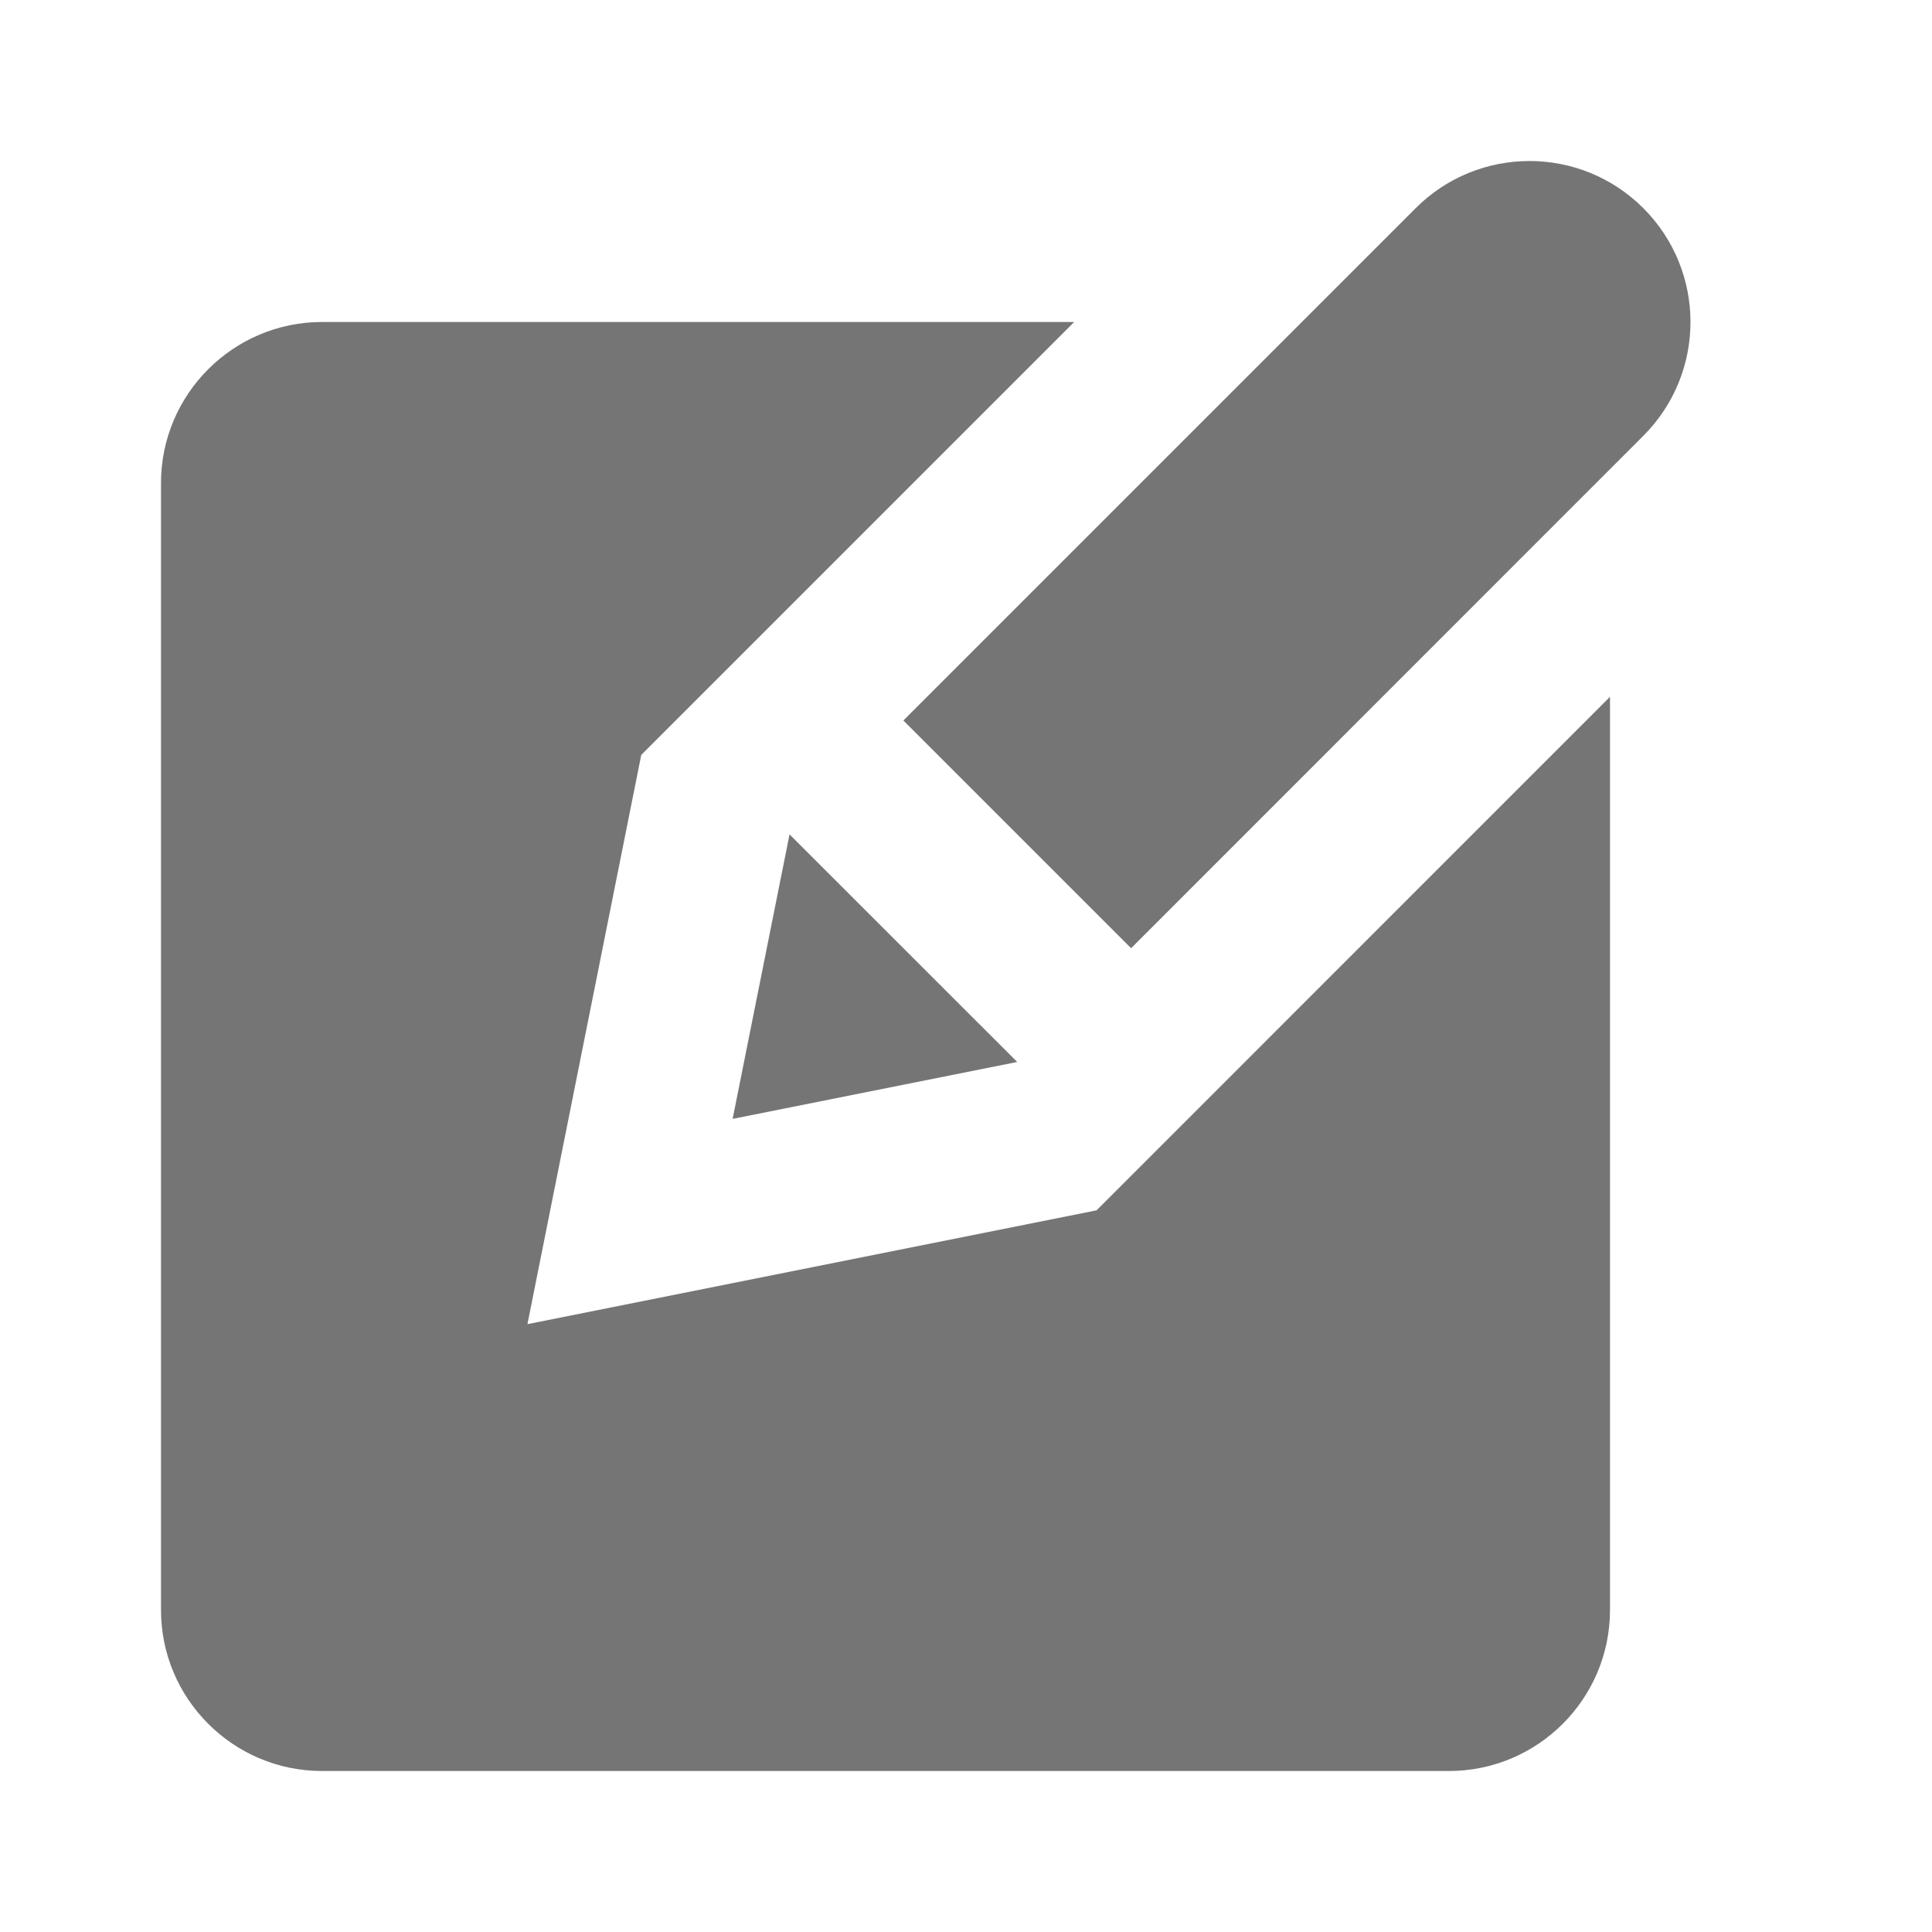 <?xml version="1.0" encoding="utf-8"?>
<!-- Generator: Adobe Illustrator 17.1.0, SVG Export Plug-In . SVG Version: 6.00 Build 0)  -->
<!DOCTYPE svg PUBLIC "-//W3C//DTD SVG 1.1//EN" "http://www.w3.org/Graphics/SVG/1.1/DTD/svg11.dtd">
<svg version="1.1" xmlns="http://www.w3.org/2000/svg" xmlns:xlink="http://www.w3.org/1999/xlink" x="0px" y="0px" width="24px"
	 height="24px" viewBox="0 0 24 24" enable-background="new 0 0 24 24" xml:space="preserve">
<g id="Frame_-_24px">
	<rect fill="none" width="24" height="24"/>
</g>
<g id="Filled_Icons">
	<g>
		<path fill="#757575" d="M13.622,15.035l-7.07,1.414l1.414-7.071L13.344,4H4C2.897,4,2,4.898,2,6v14c0,1.103,0.897,2,2,2h14
			c1.103,0,2-0.897,2-2V8.656L13.622,15.035z"/>
		<polygon fill="#757575" points="9.808,10.365 12.636,13.192 9.101,13.899 		"/>
		<path fill="#757575" d="M20.414,5.414c0.781-0.781,0.781-2.047,0-2.828c-0.781-0.781-2.047-0.781-2.828,0L11.222,8.95l2.829,2.829
			L20.414,5.414z"/>
	</g>
</g>
</svg>
